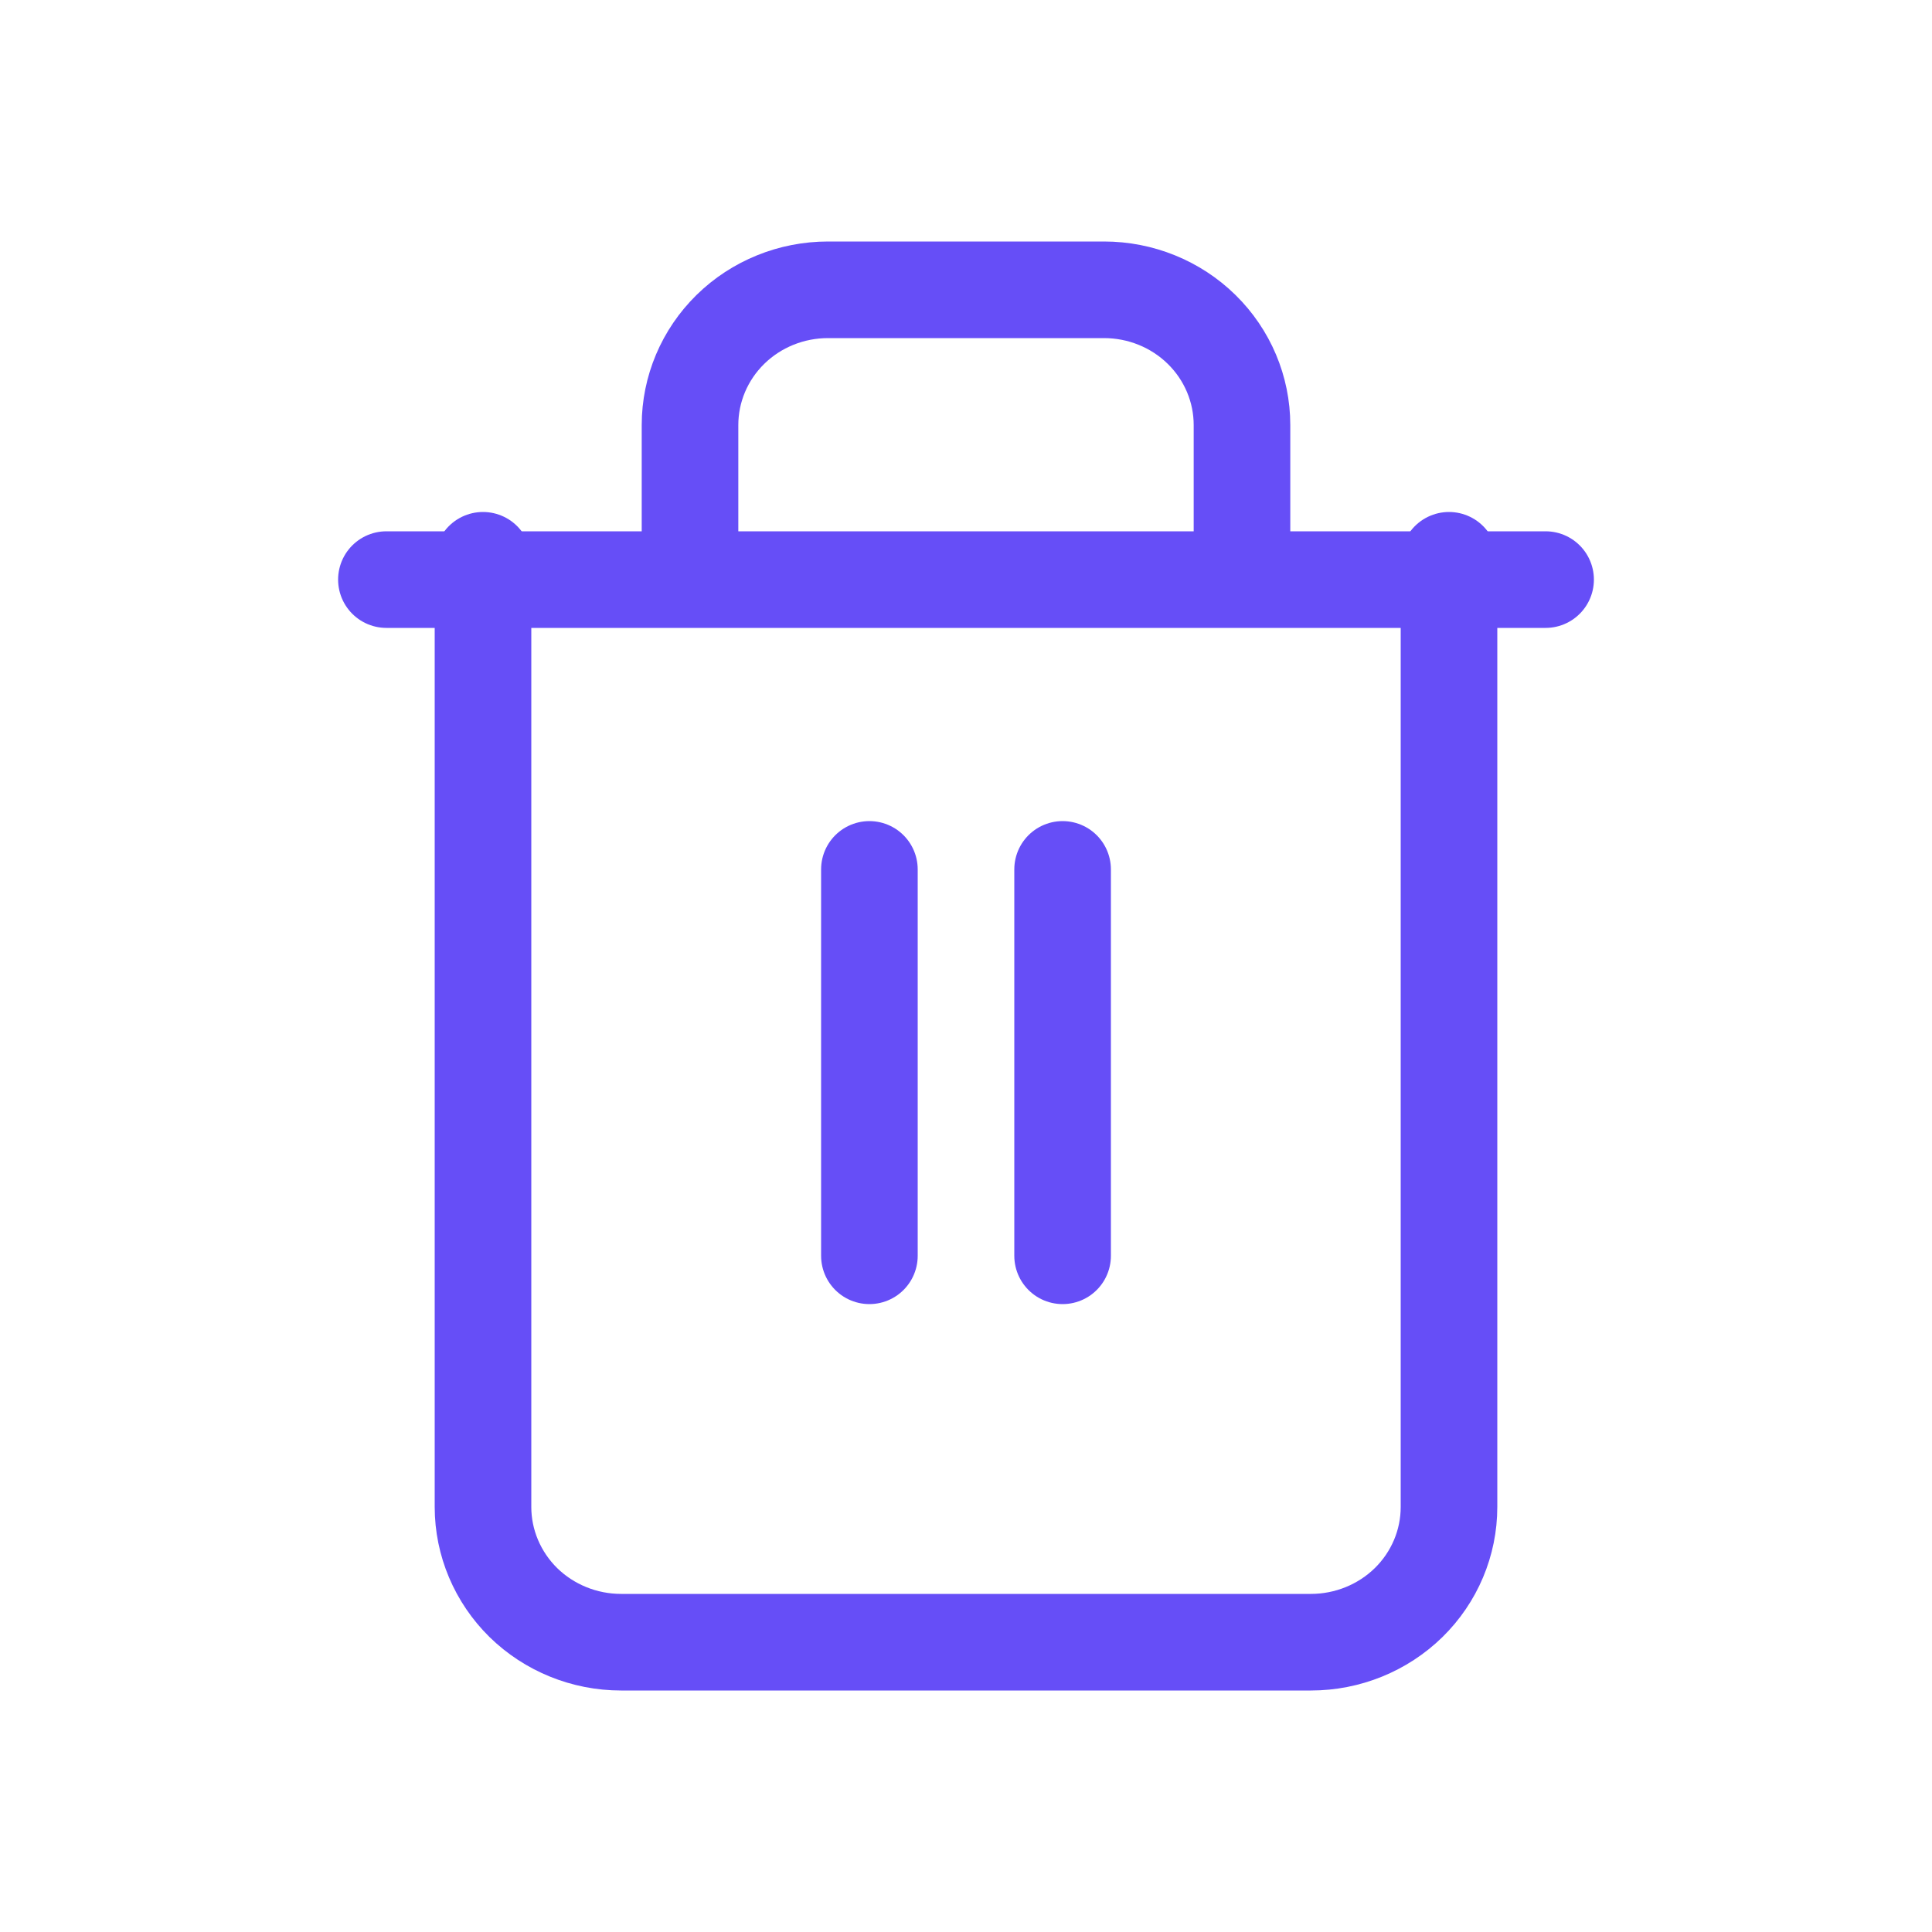<svg width="20" height="20" viewBox="0 0 20 20" fill="none" xmlns="http://www.w3.org/2000/svg">
<path d="M4 6H5.333H16" stroke="#664EF7" stroke-linecap="round" stroke-linejoin="round"/>
<path d="M15 5.8V15.6C15 15.971 14.85 16.327 14.582 16.59C14.314 16.852 13.95 17 13.571 17H6.429C6.05 17 5.686 16.852 5.418 16.59C5.151 16.327 5 15.971 5 15.6V5.8M7.143 5.8V4.4C7.143 4.029 7.293 3.673 7.561 3.41C7.829 3.147 8.193 3 8.571 3H11.429C11.807 3 12.171 3.147 12.439 3.41C12.707 3.673 12.857 4.029 12.857 4.4V5.8" stroke="#664EF7" stroke-linecap="round" stroke-linejoin="round"/>
<path d="M9 9V13" stroke="#664EF7" stroke-linecap="round" stroke-linejoin="round"/>
<path d="M11 9V13" stroke="#664EF7" stroke-linecap="round" stroke-linejoin="round"/>
</svg>
